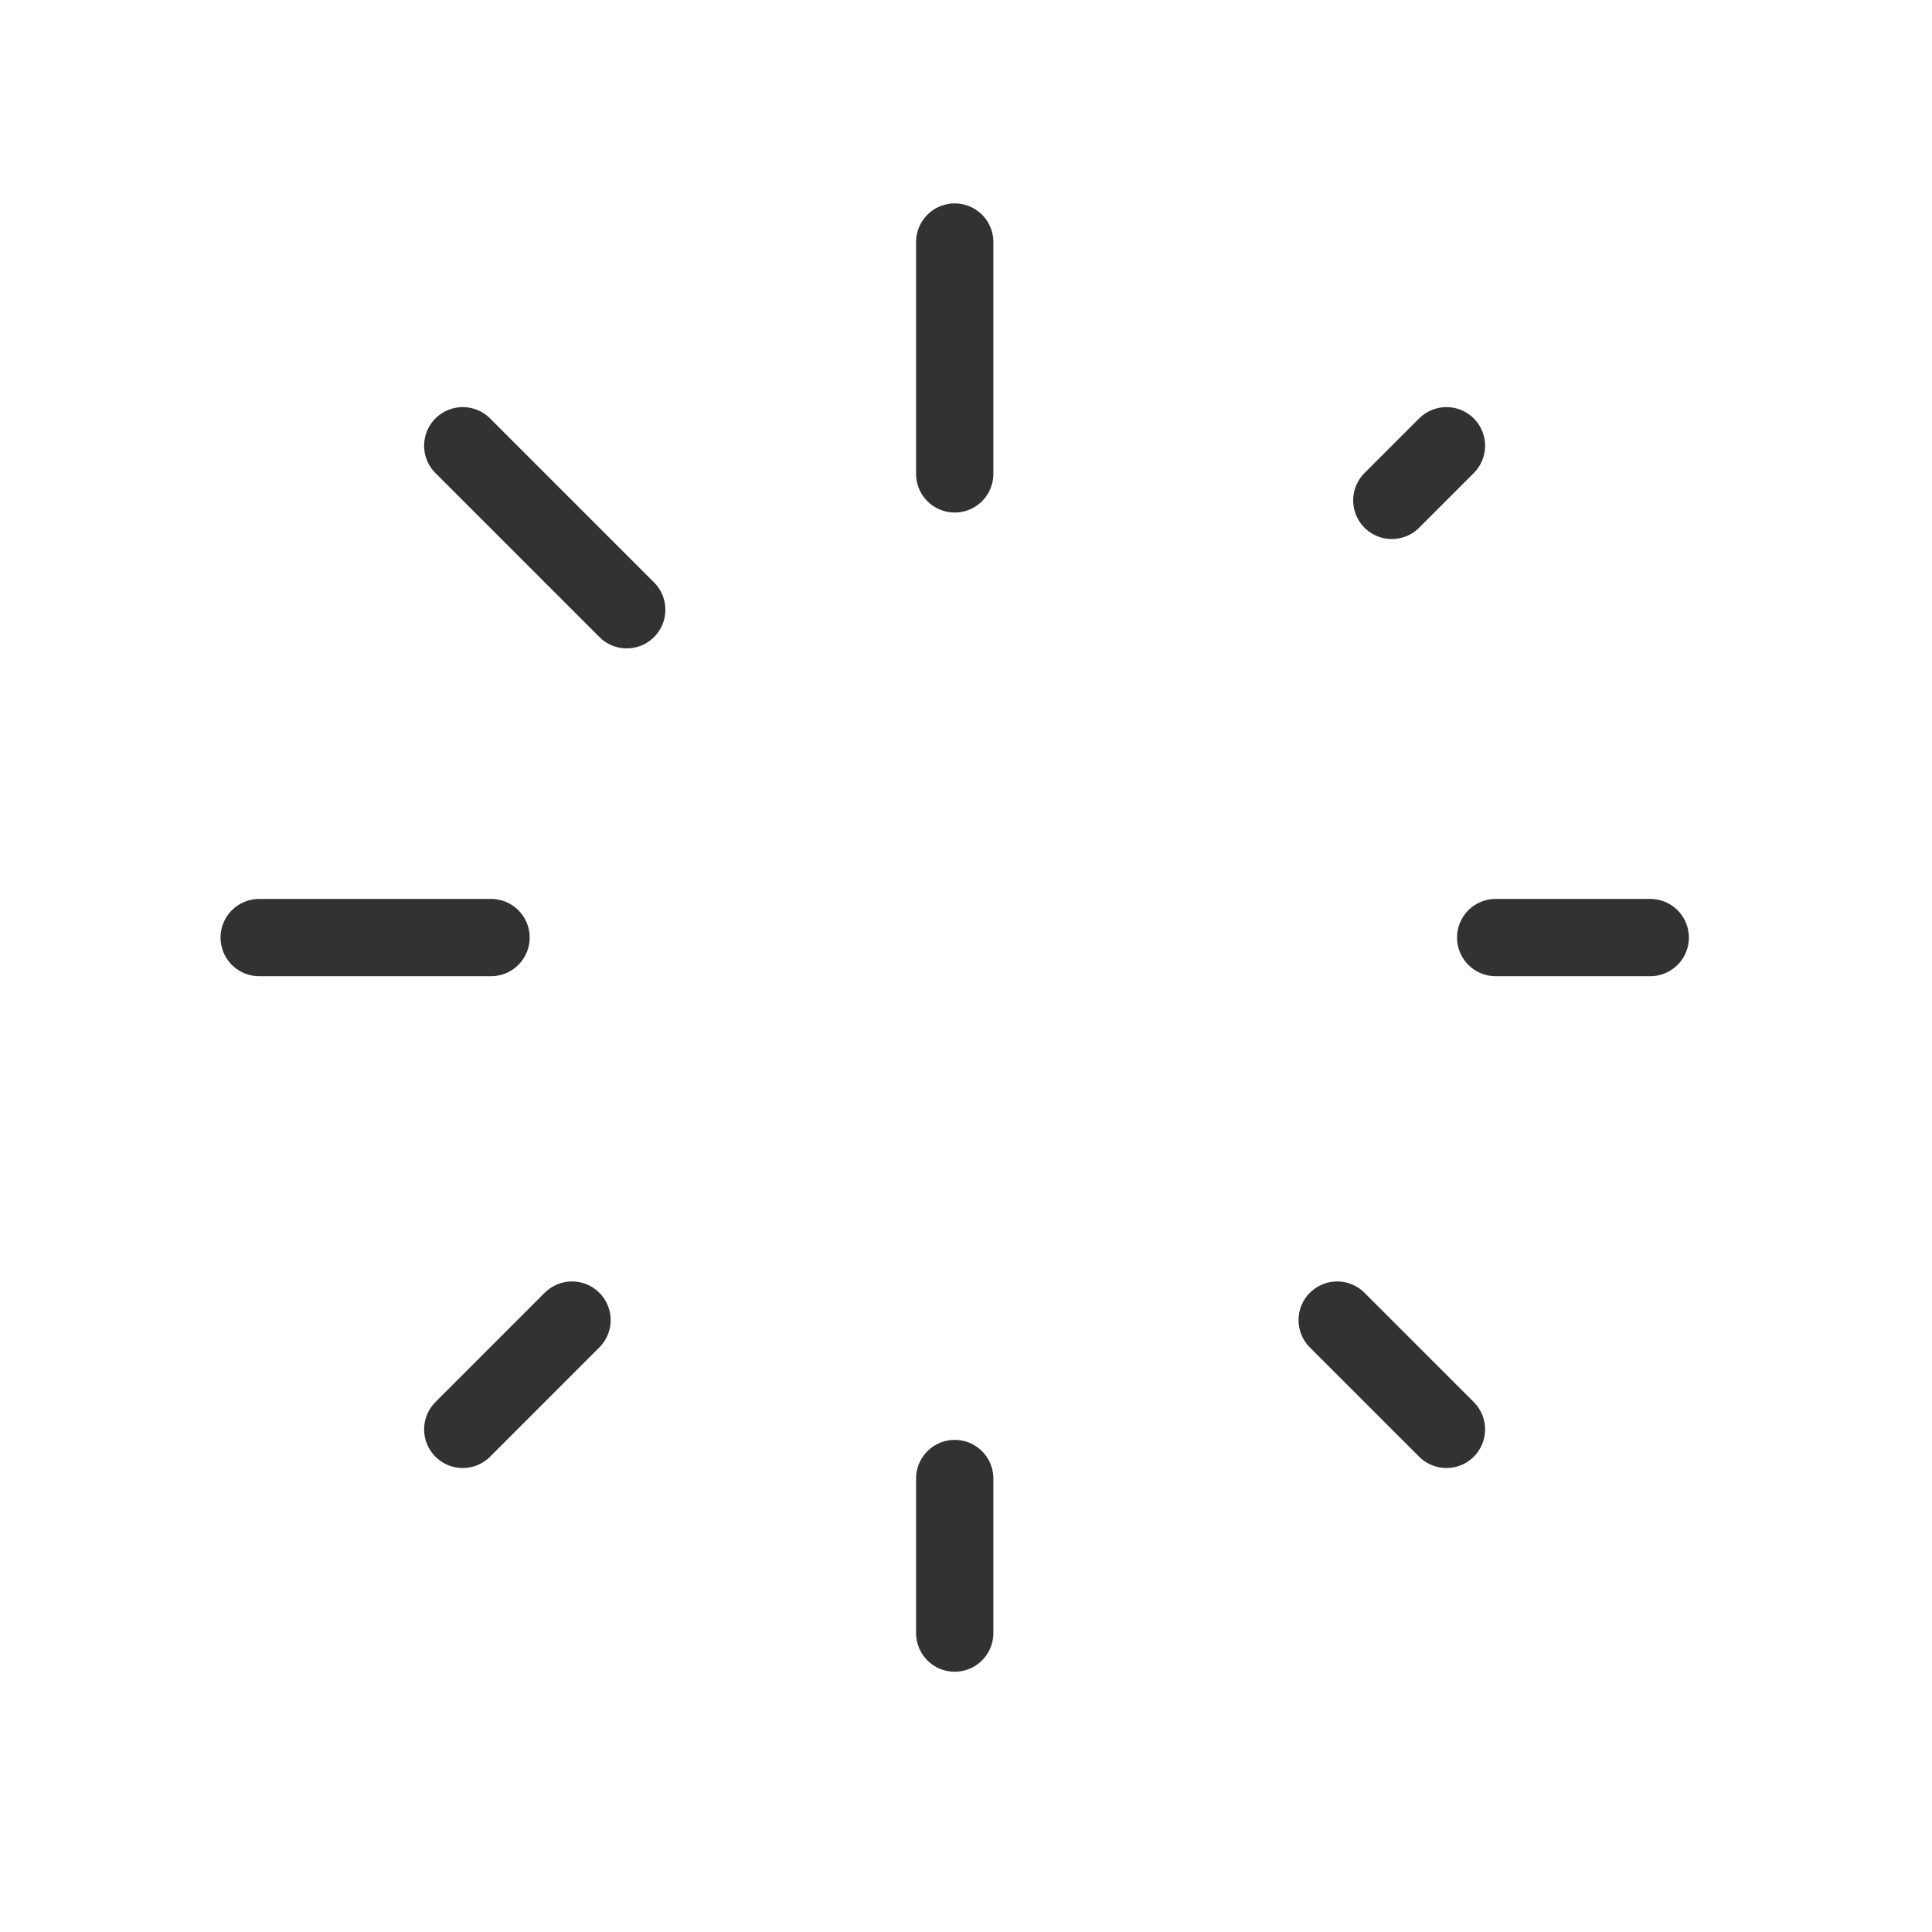<svg width="25" height="25" viewBox="0 0 25 25" fill="none" xmlns="http://www.w3.org/2000/svg">
<path d="M12.354 6.132L12.354 3.132" stroke="#323232" stroke-linecap="round" stroke-linejoin="round"/>
<path d="M12.354 21.132L12.354 19.132" stroke="#323232" stroke-linecap="round" stroke-linejoin="round"/>
<path d="M19.354 12.132L21.354 12.132" stroke="#323232" stroke-linecap="round" stroke-linejoin="round"/>
<path d="M3.354 12.132L6.354 12.132" stroke="#323232" stroke-linecap="round" stroke-linejoin="round"/>
<path d="M18.01 6.475L18.717 5.768" stroke="#323232" stroke-linecap="round" stroke-linejoin="round"/>
<path d="M5.988 18.496L7.402 17.082" stroke="#323232" stroke-linecap="round" stroke-linejoin="round"/>
<path d="M17.303 17.082L18.717 18.496" stroke="#323232" stroke-linecap="round" stroke-linejoin="round"/>
<path d="M5.988 5.768L8.11 7.89" stroke="#323232" stroke-linecap="round" stroke-linejoin="round"/>
</svg>
